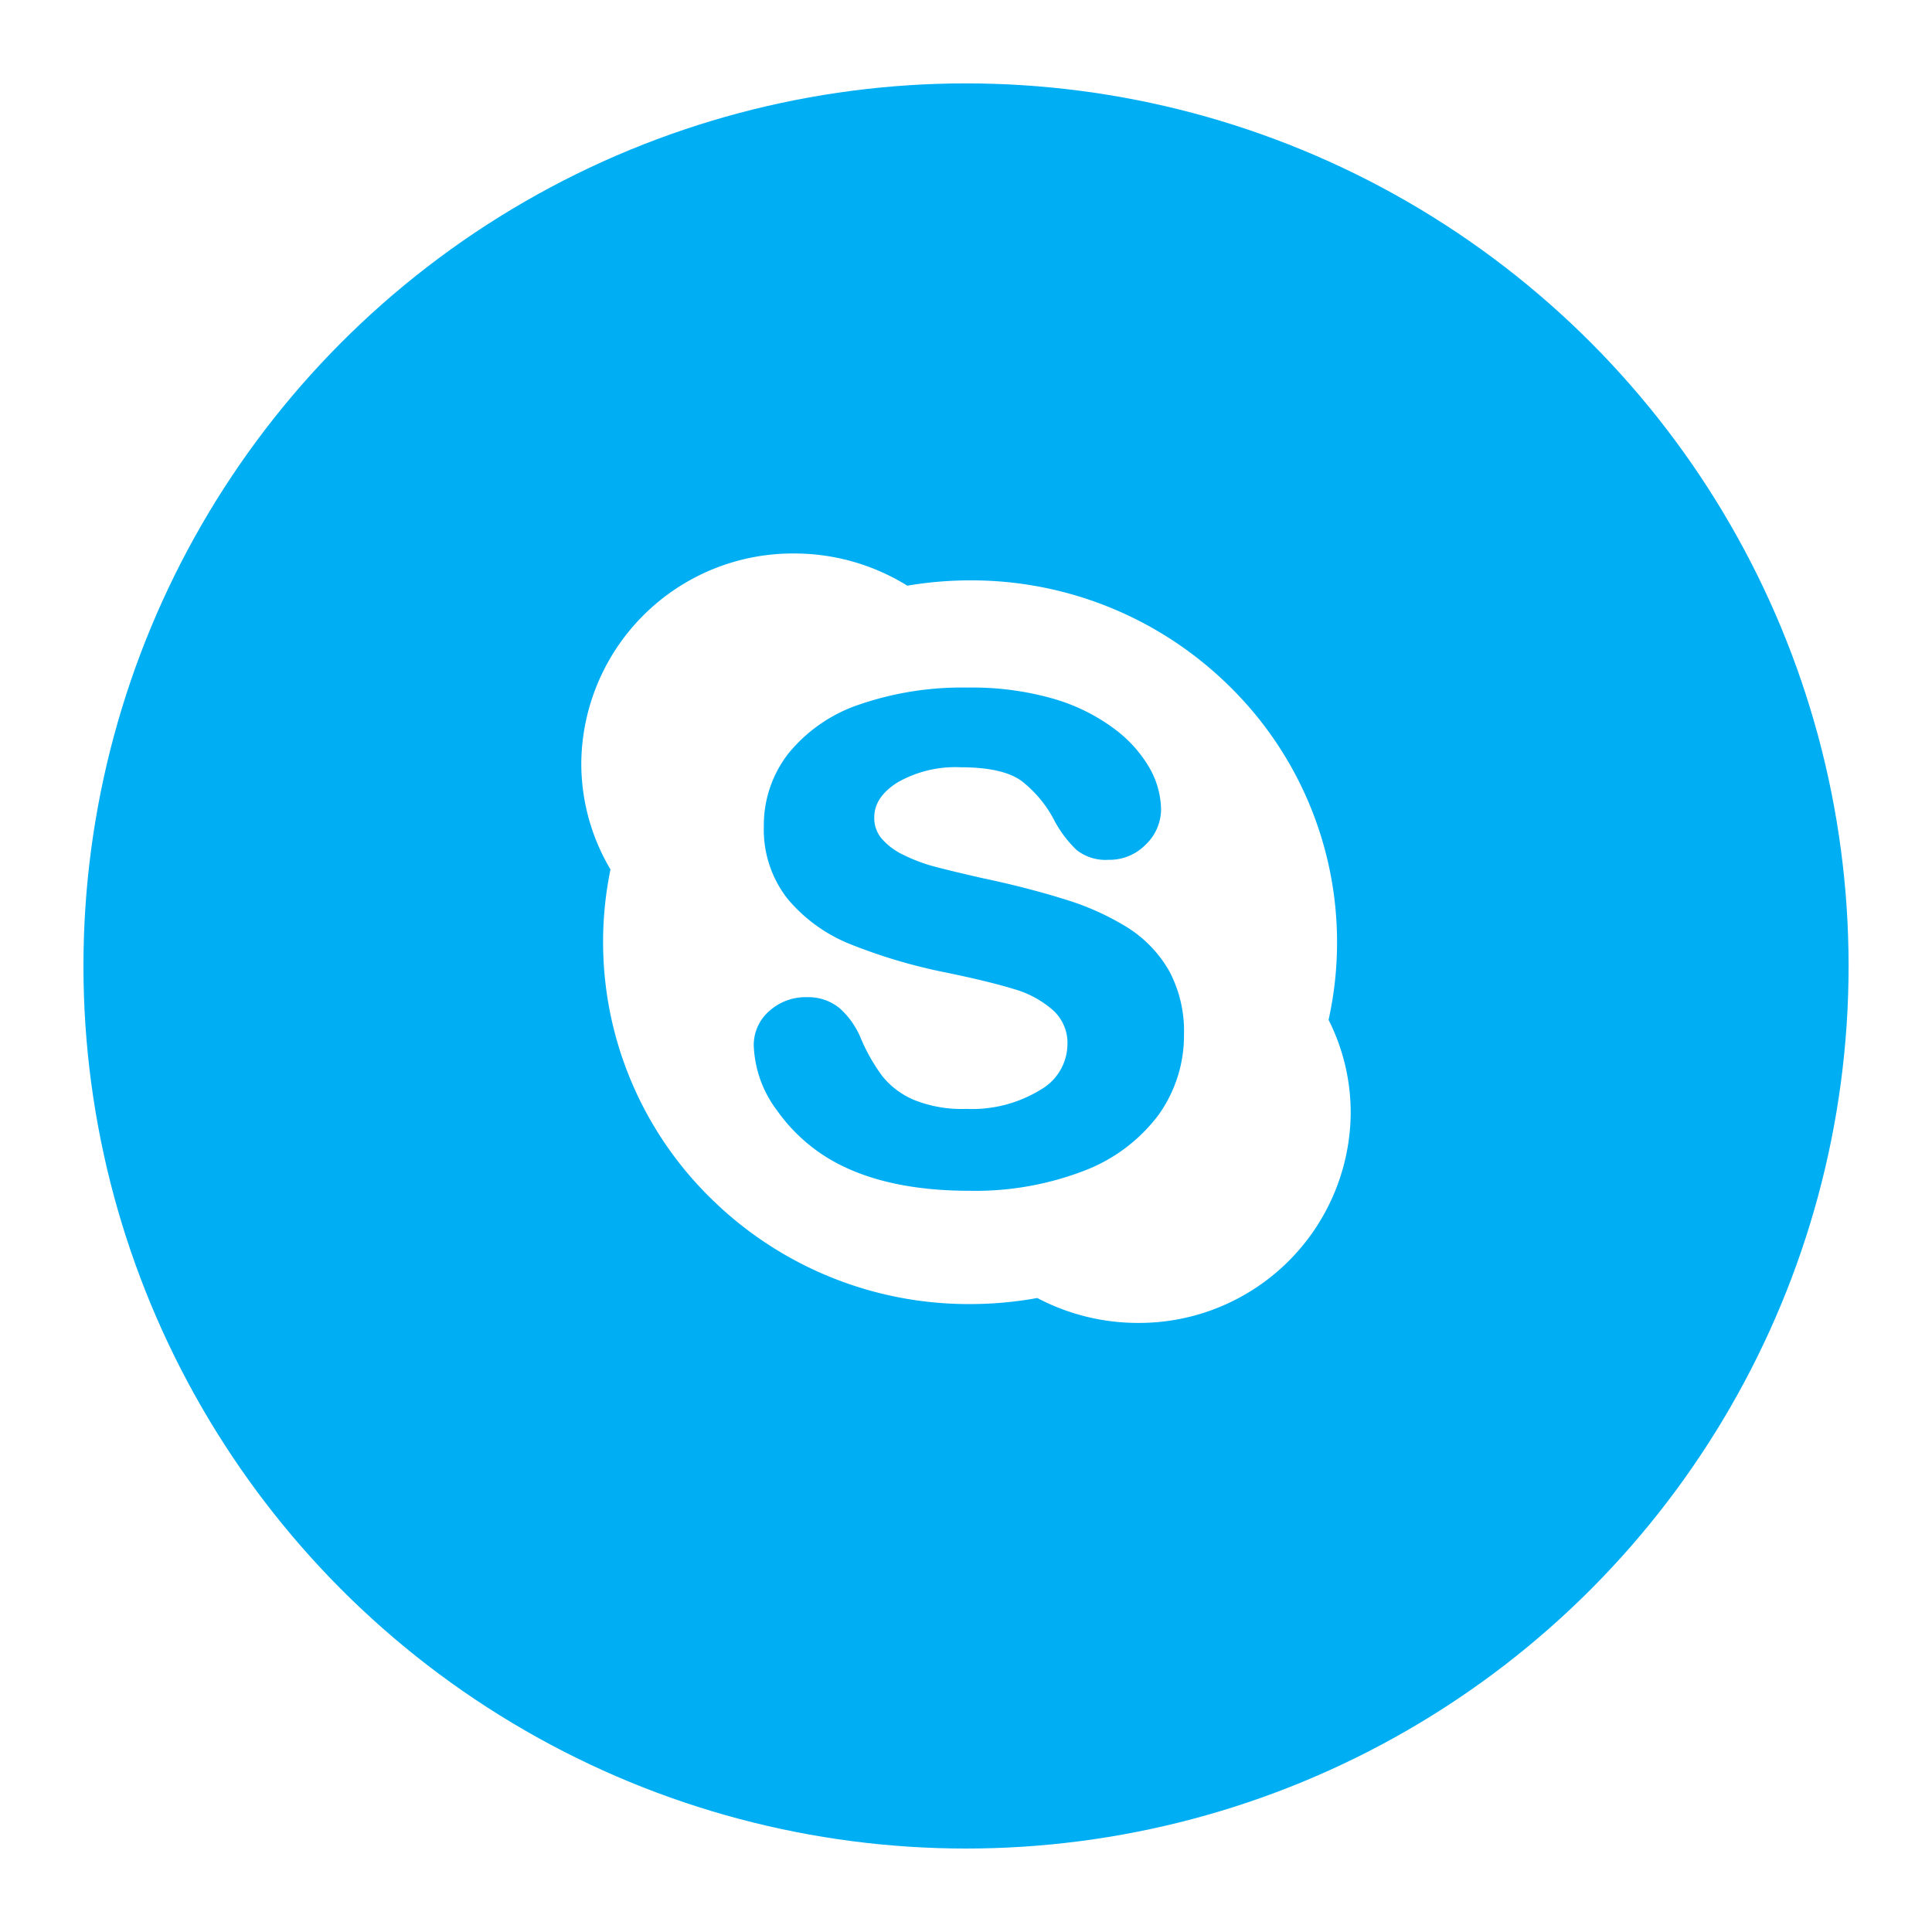 <svg xmlns="http://www.w3.org/2000/svg" xmlns:xlink="http://www.w3.org/1999/xlink" width="208.428" height="208.427" viewBox="0 0 208.428 208.427">
  <defs>
    <filter id="Oval" x="0" y="0" width="208.428" height="208.427" filterUnits="userSpaceOnUse">
      <feOffset dy="3" input="SourceAlpha"/>
      <feGaussianBlur stdDeviation="3" result="blur"/>
      <feFlood flood-opacity="0.161"/>
      <feComposite operator="in" in2="blur"/>
      <feComposite in="SourceGraphic"/>
    </filter>
  </defs>
  <g id="Group_39" data-name="Group 39" transform="translate(-1243.418 -549.884)">
    <g transform="matrix(1, 0, 0, 1, 1243.42, 549.88)" filter="url(#Oval)">
      <ellipse id="Oval-2" data-name="Oval" cx="95.214" cy="95.214" rx="95.214" ry="95.214" transform="translate(9 6)" fill="#00aef3"/>
    </g>
    <path id="Skype" d="M60.049,83.008A23.249,23.249,0,0,1,49.194,80.32a40.543,40.543,0,0,1-7.249.655A39.615,39.615,0,0,1,13.951,69.542a38.706,38.706,0,0,1-10.8-35.454A22.382,22.382,0,0,1,0,22.638,22.826,22.826,0,0,1,22.959,0,23.125,23.125,0,0,1,35.174,3.474,40.606,40.606,0,0,1,41.945,2.9,39.615,39.615,0,0,1,69.94,14.336,38.67,38.67,0,0,1,80.619,50.315a22.171,22.171,0,0,1,2.388,10.055A22.826,22.826,0,0,1,60.049,83.008ZM24.389,47.867a5.872,5.872,0,0,0-4.131,1.514,4.867,4.867,0,0,0-1.652,3.687,12.349,12.349,0,0,0,2.536,7.053,18.5,18.5,0,0,0,6.519,5.7c3.717,1.945,8.485,2.931,14.174,2.931a32.644,32.644,0,0,0,12.371-2.145A18.034,18.034,0,0,0,62.25,60.6a14.693,14.693,0,0,0,2.771-8.714,13.744,13.744,0,0,0-1.611-6.873,13.41,13.41,0,0,0-4.463-4.649,28.514,28.514,0,0,0-6.774-3.05c-.437-.137-.888-.274-1.338-.406-2.295-.673-4.789-1.3-7.414-1.852-2.525-.574-4.368-1.019-5.478-1.323a17.671,17.671,0,0,1-3.186-1.217,7.079,7.079,0,0,1-2.36-1.769,3.409,3.409,0,0,1-.789-2.272c0-1.45.8-2.674,2.452-3.742a12.54,12.54,0,0,1,6.86-1.67c3.054,0,5.278.506,6.612,1.505A12.94,12.94,0,0,1,51.084,28.9,12.651,12.651,0,0,0,53.448,32a5.039,5.039,0,0,0,3.41,1.048,5.468,5.468,0,0,0,4.065-1.674A5.281,5.281,0,0,0,62.547,27.6a9.29,9.29,0,0,0-1.237-4.452,14.024,14.024,0,0,0-3.85-4.267,20.531,20.531,0,0,0-6.539-3.215,31.828,31.828,0,0,0-9.239-1.2,34.045,34.045,0,0,0-11.615,1.806,16.731,16.731,0,0,0-7.686,5.26,12.564,12.564,0,0,0-2.687,7.9,12.078,12.078,0,0,0,2.562,7.824,17.05,17.05,0,0,0,6.8,4.906.1.1,0,0,0,.033.013,58.573,58.573,0,0,0,10.342,3.05c3.03.626,5.475,1.223,7.264,1.773a10.819,10.819,0,0,1,4.223,2.3A4.756,4.756,0,0,1,52.448,53a5.72,5.72,0,0,1-2.929,4.871,14.111,14.111,0,0,1-7.976,2.048,13.811,13.811,0,0,1-5.75-1.011,8.755,8.755,0,0,1-3.32-2.529A19.827,19.827,0,0,1,30.2,52.407a8.859,8.859,0,0,0-2.32-3.342A5.29,5.29,0,0,0,24.389,47.867Z" transform="translate(1306.128 609.595)" fill="#fff"/>
  </g>
</svg>
